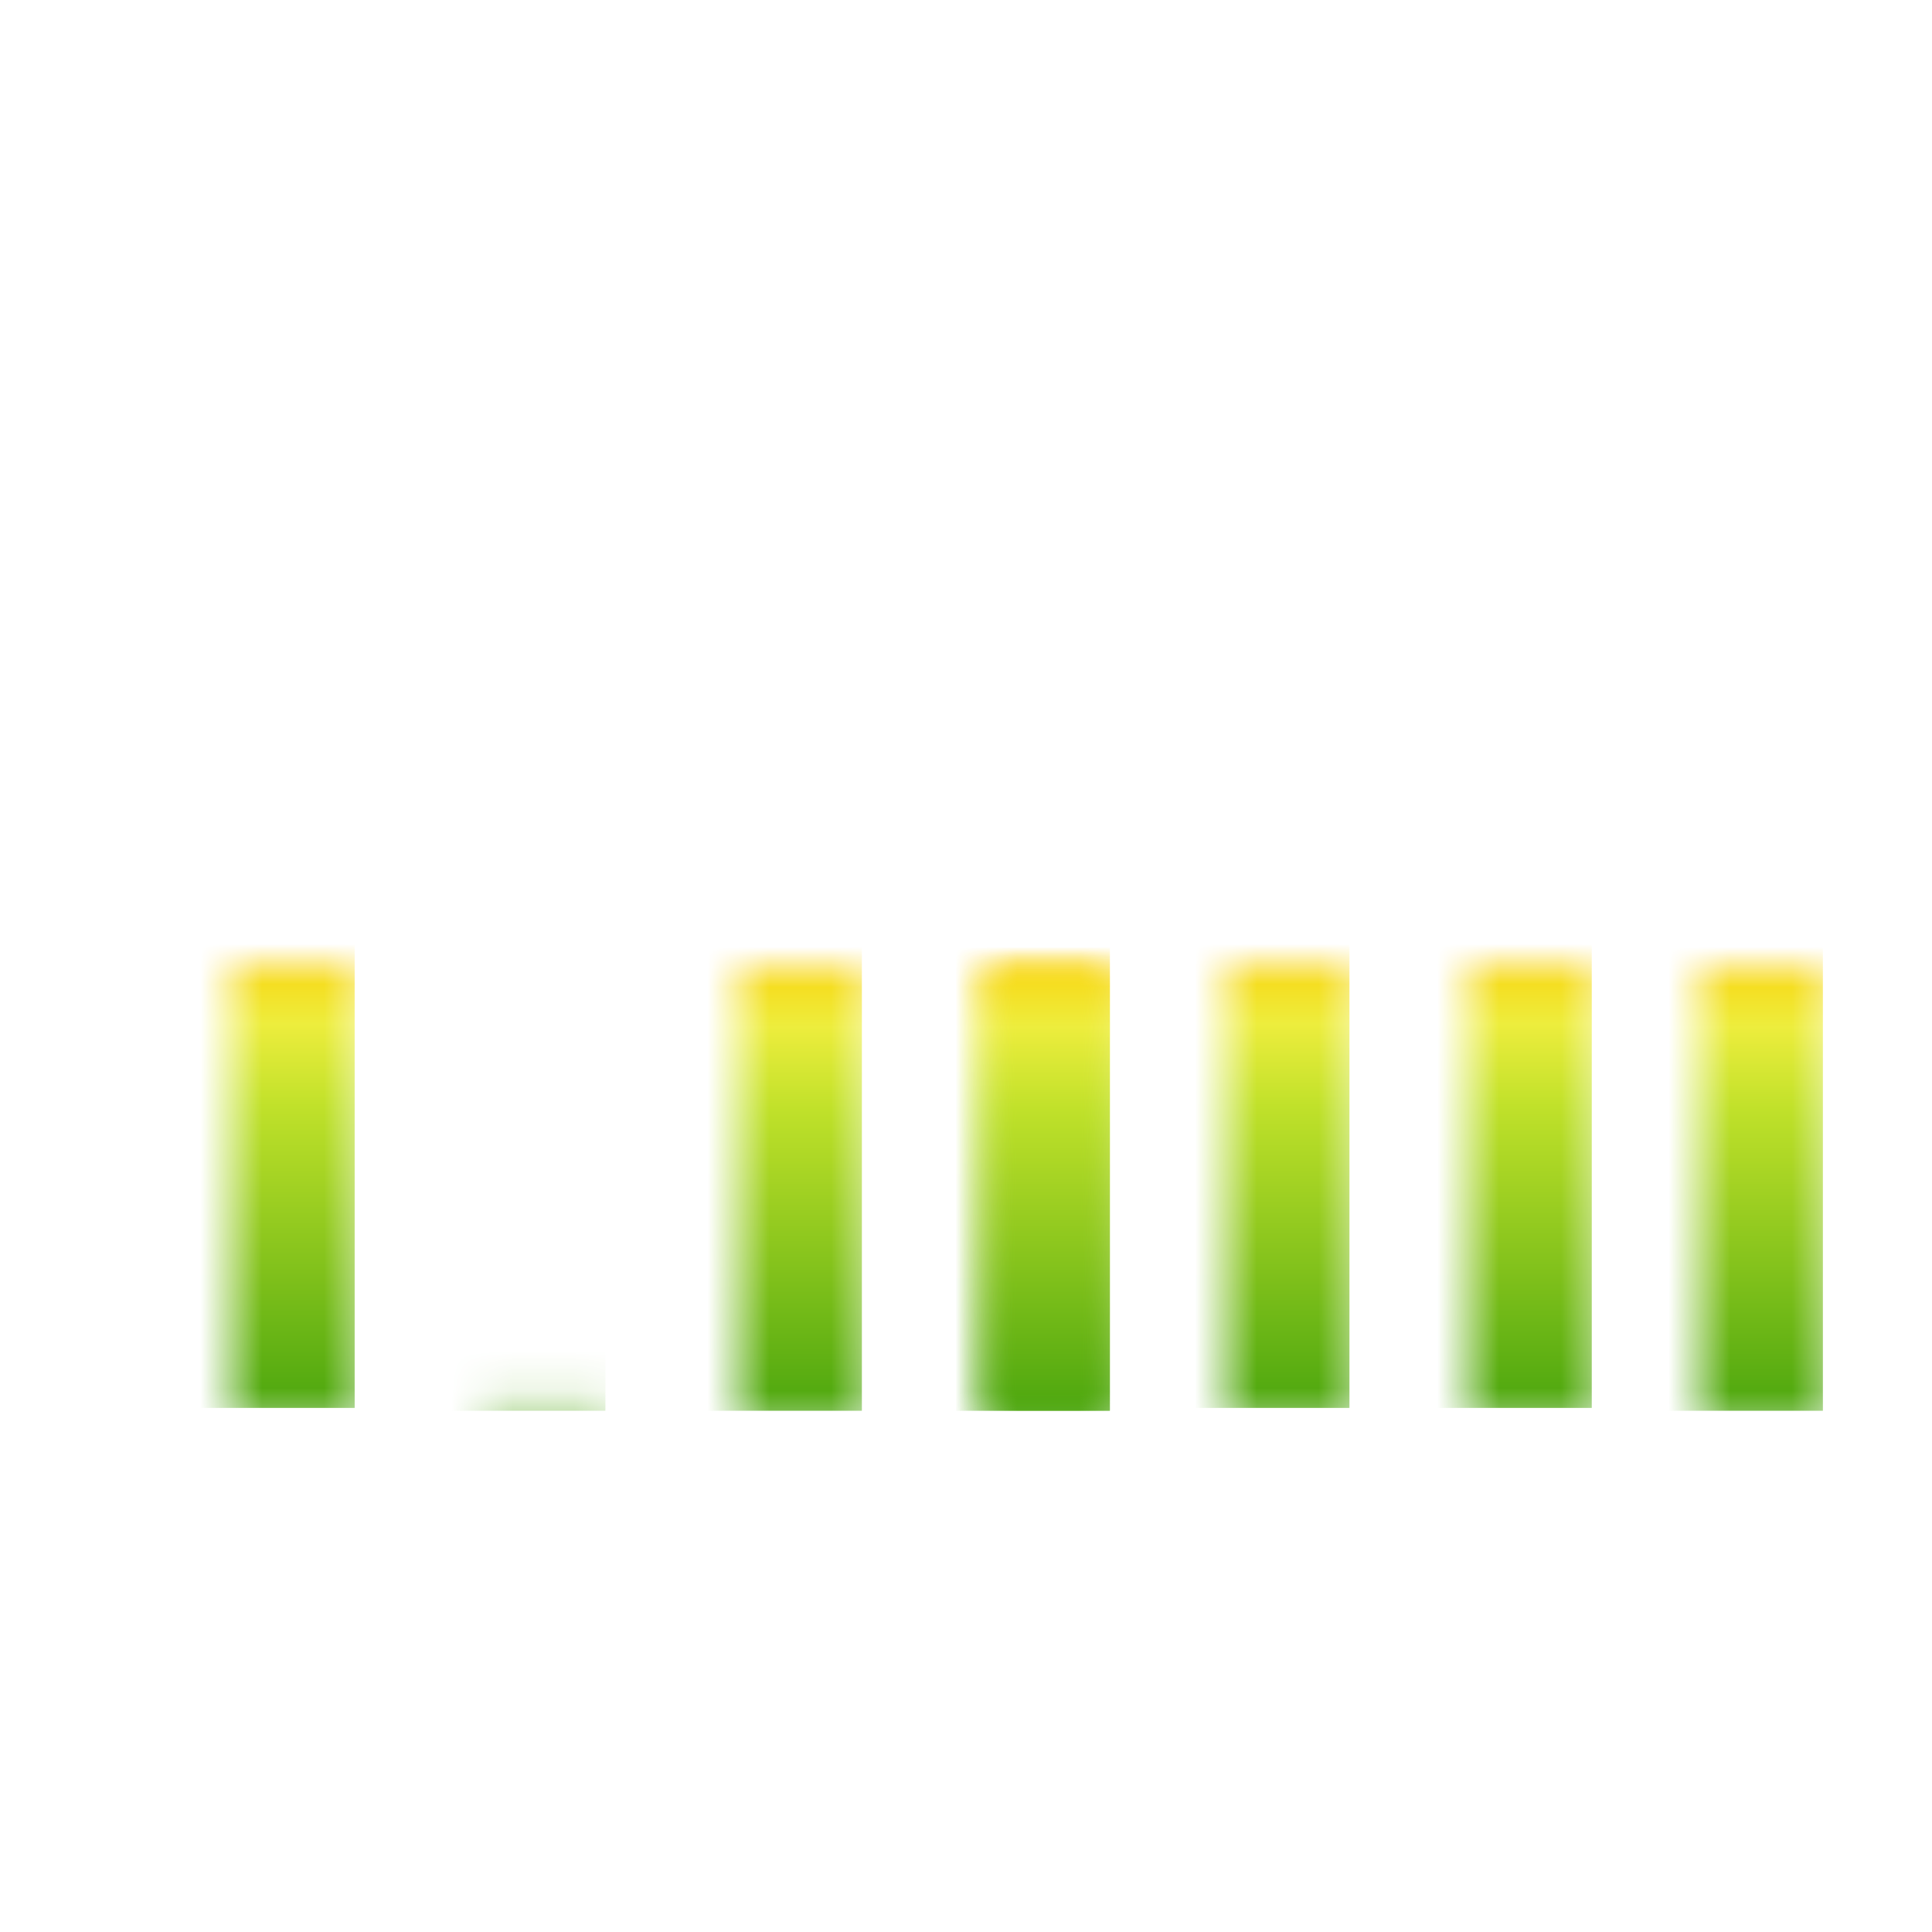 <svg xmlns="http://www.w3.org/2000/svg" xmlns:xlink="http://www.w3.org/1999/xlink" preserveAspectRatio="none" width="19" height="19"><defs><path fill="#FFF" d="M-2.5-12v23.5h4.75V-12H-2.5z" id="b"/><path fill="url(#a)" d="M132 71h-4v22h4V71z" id="e"/><path fill="#FFF" d="M2.25 11.5v-.6H-2.5v.6h4.75z" id="f"/><path fill="#FFF" d="M2.25 34.25v-23.5H-2.5v23.5h4.75z" id="h"/><path fill="#FFF" d="M-2.5-12v23.5h4.75V-12H-2.5z" id="k"/><linearGradient id="a" gradientUnits="userSpaceOnUse" x1="130" y1="71.475" x2="130" y2="95.225" spreadMethod="pad"><stop offset="1.176%" stop-color="#F60"/><stop offset="41.176%" stop-color="#FC0"/><stop offset="50.588%" stop-color="#EDED3D"/><stop offset="59.216%" stop-color="#C0E12A"/><stop offset="98.431%" stop-color="#309808"/></linearGradient><filter id="d" x="-20%" y="-20%" width="140%" height="140%" color-interpolation-filters="sRGB"><feColorMatrix in="SourceGraphic" values="1 0 0 0 0 0 1 0 0 0 0 0 1 0 0 0 0 0 0.79 0" result="result1"/></filter></defs><g transform="matrix(.609 0 0 .397 2.27 9.479)"><mask id="c"><use xlink:href="#b"/></mask><g mask="url(#c)"><use filter="url(#d)" xlink:href="#e" transform="translate(-130 -82)"/></g></g><g transform="matrix(.609 0 0 .397 4.736 9.507)"><mask id="g"><use xlink:href="#f"/></mask><g mask="url(#g)"><use filter="url(#d)" xlink:href="#e" transform="translate(-130 -82)"/></g></g><g transform="matrix(.609 0 0 .397 7.258 9.507)"><mask id="i"><use xlink:href="#h" transform="translate(0 -22.75)"/></mask><g mask="url(#i)"><use filter="url(#d)" xlink:href="#e" transform="translate(-130 -82)"/></g></g><g transform="matrix(.609 0 0 .397 9.697 9.507)"><mask id="j"><use xlink:href="#h" transform="translate(0 -22.75)"/></mask><g mask="url(#j)"><use filter="url(#d)" xlink:href="#e" transform="translate(-130 -82)"/></g></g><g transform="matrix(.609 0 0 .397 9.697 9.507)"><mask id="l"><use xlink:href="#k"/></mask><g mask="url(#l)"><use filter="url(#d)" xlink:href="#e" transform="translate(-130 -82)"/></g></g><g transform="matrix(.609 0 0 .397 12.053 9.479)"><mask id="m"><use xlink:href="#b"/></mask><g mask="url(#m)"><use filter="url(#d)" xlink:href="#e" transform="translate(-130 -82)"/></g></g><g transform="matrix(.609 0 0 .397 16.709 9.507)"><mask id="n"><use xlink:href="#h" transform="translate(0 -22.75)"/></mask><g mask="url(#n)"><use filter="url(#d)" xlink:href="#e" transform="translate(-130 -82)"/></g></g><g transform="matrix(.609 0 0 .397 14.436 9.479)"><mask id="o"><use xlink:href="#k"/></mask><g mask="url(#o)"><use filter="url(#d)" xlink:href="#e" transform="translate(-130 -82)"/></g></g></svg>